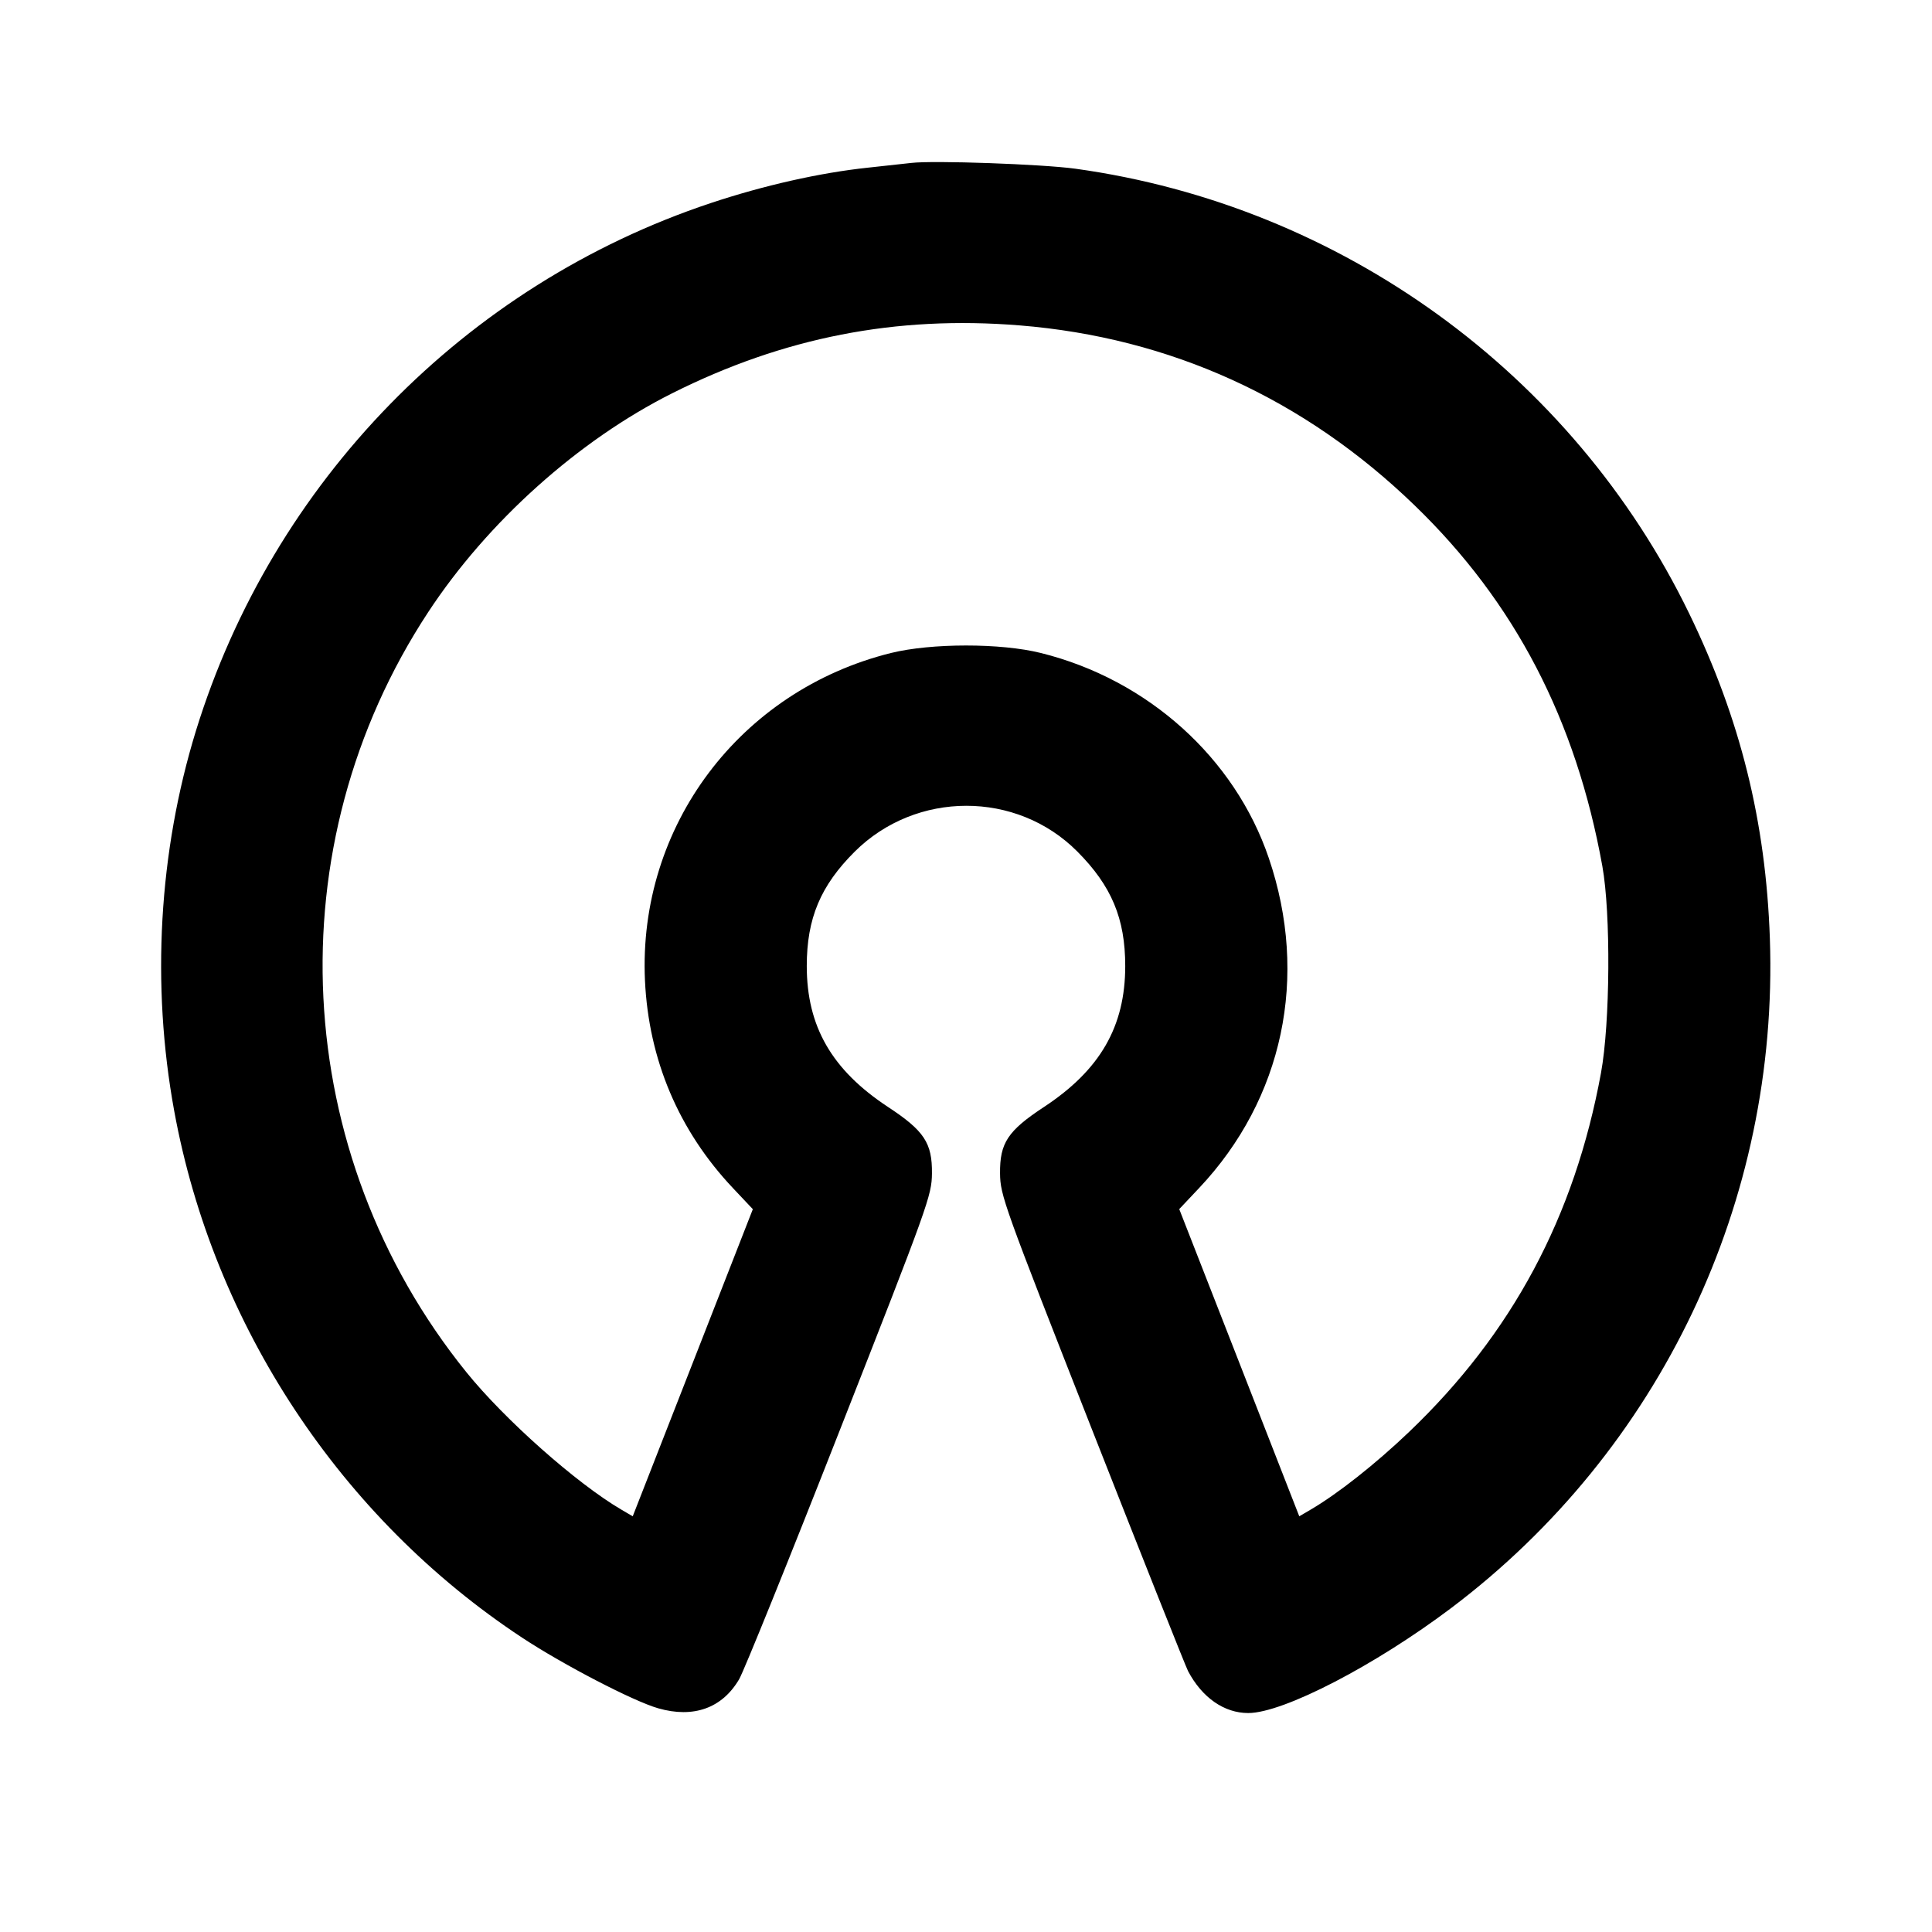 <svg xmlns="http://www.w3.org/2000/svg" width="24" height="24" viewBox="0 0 24 24" fill="none" stroke="currentColor" stroke-width="2" stroke-linecap="round" stroke-linejoin="round" class="icon icon-tabler icons-tabler-outline icon-tabler-brand-open-source"><path d="M11.320 2.024 C 11.243 2.033,11.000 2.059,10.780 2.083 C 10.181 2.147,9.490 2.303,8.828 2.523 C 5.775 3.540,3.386 5.990,2.434 9.078 C 1.972 10.581,1.877 12.232,2.164 13.800 C 2.651 16.463,4.234 18.859,6.488 20.345 C 6.998 20.681,7.868 21.133,8.176 21.221 C 8.615 21.347,8.971 21.220,9.182 20.860 C 9.240 20.761,9.803 19.370,10.431 17.770 C 11.536 14.958,11.574 14.850,11.577 14.577 C 11.581 14.198,11.481 14.047,11.031 13.751 C 10.333 13.291,10.022 12.751,10.022 12.000 C 10.022 11.409,10.193 11.002,10.618 10.579 C 11.381 9.821,12.628 9.820,13.382 10.577 C 13.808 11.005,13.978 11.410,13.978 12.000 C 13.978 12.751,13.667 13.291,12.969 13.751 C 12.519 14.047,12.419 14.198,12.423 14.577 C 12.426 14.850,12.466 14.960,13.566 17.760 C 14.193 19.355,14.730 20.705,14.759 20.760 C 14.934 21.090,15.208 21.280,15.506 21.280 C 15.941 21.280,17.083 20.688,18.032 19.972 C 20.627 18.012,22.098 14.919,21.986 11.660 C 21.936 10.206,21.619 8.930,20.983 7.620 C 19.535 4.637,16.659 2.553,13.360 2.096 C 12.947 2.039,11.595 1.991,11.320 2.024 M12.664 4.042 C 14.538 4.193,16.202 4.951,17.574 6.279 C 18.818 7.481,19.577 8.942,19.905 10.760 C 20.011 11.348,20.002 12.709,19.888 13.329 C 19.560 15.116,18.784 16.566,17.504 17.788 C 17.084 18.189,16.617 18.557,16.280 18.754 L 16.140 18.836 15.395 16.928 L 14.649 15.020 14.896 14.758 C 15.941 13.650,16.262 12.129,15.761 10.658 C 15.338 9.414,14.258 8.442,12.931 8.112 C 12.431 7.987,11.568 7.988,11.067 8.112 C 9.190 8.579,7.924 10.265,8.012 12.180 C 8.058 13.164,8.431 14.045,9.105 14.759 L 9.352 15.021 8.606 16.929 L 7.860 18.836 7.720 18.754 C 7.164 18.429,6.266 17.632,5.792 17.044 C 3.600 14.327,3.409 10.509,5.320 7.603 C 6.057 6.482,7.185 5.470,8.349 4.886 C 9.733 4.191,11.131 3.918,12.664 4.042 " stroke="none" fill="black" fill-rule="evenodd"></path></svg>